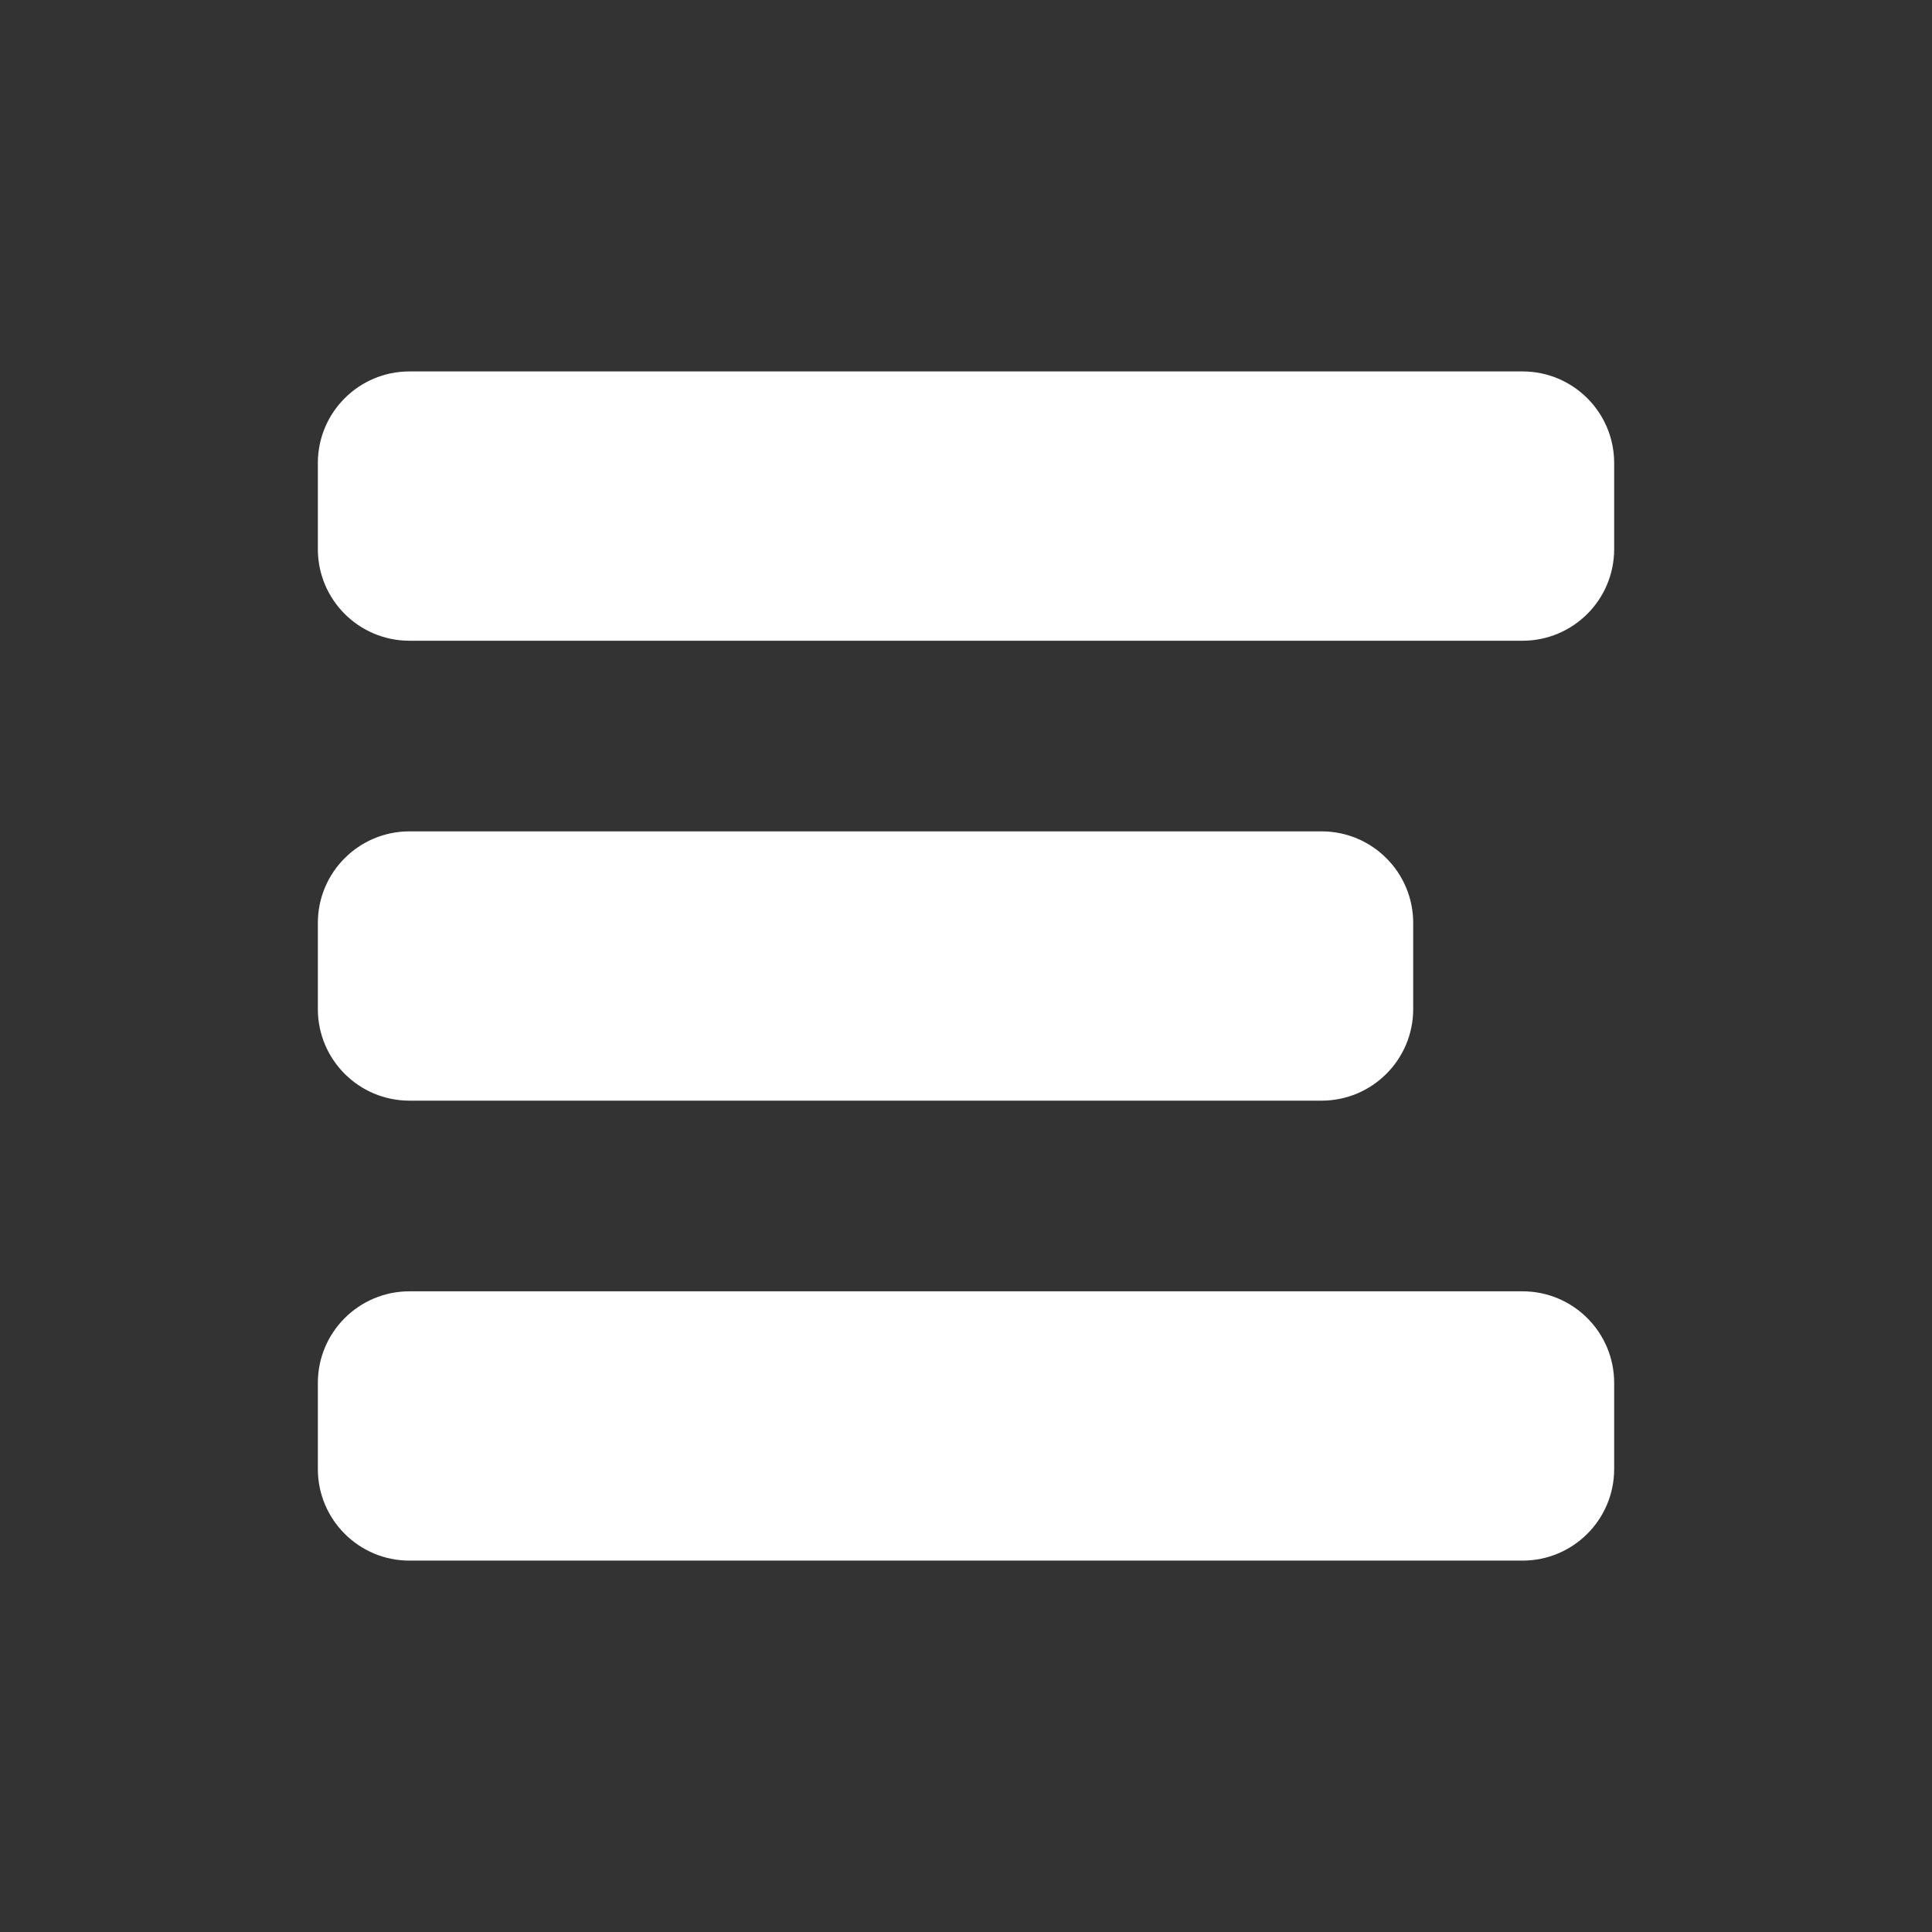 <?xml version="1.0" encoding="utf-8"?>
<!-- Generator: Adobe Illustrator 25.2.1, SVG Export Plug-In . SVG Version: 6.00 Build 0)  -->
<svg version="1.1" id="Warstwa_1" xmlns="http://www.w3.org/2000/svg" xmlns:xlink="http://www.w3.org/1999/xlink" x="0px" y="0px"
	 viewBox="0 0 1000 1000" style="enable-background:new 0 0 1000 1000;" xml:space="preserve">
<rect x="0" y="0" width="1000" height="1000" fill="#333333" stroke="none"/>
<style type="text/css">
	.st0{display:none;fill:#AAAAAA;stroke:#1D1D1B;stroke-miterlimit:10;}
	.st1{fill:#FFFFFF;}
</style>
<rect class="st0" width="1000" height="1000"/>
<path class="st1" d="M788.07,331.64H211.93c-26.19,0-47.41-21.23-47.41-47.41v-44.57c0-26.19,21.23-47.41,47.41-47.41h576.15
	c26.19,0,47.41,21.23,47.41,47.41v44.57C835.49,310.41,814.26,331.64,788.07,331.64z"/>
<path class="st1" d="M684.05,569.7H211.93c-26.19,0-47.41-21.23-47.41-47.41v-44.57c0-26.19,21.23-47.41,47.41-47.41h472.13
	c26.19,0,47.41,21.23,47.41,47.41v44.57C731.47,548.47,710.24,569.7,684.05,569.7z"/>
<path class="st1" d="M788.07,807.77H211.93c-26.19,0-47.41-21.23-47.41-47.41v-44.57c0-26.19,21.23-47.41,47.41-47.41h576.15
	c26.19,0,47.41,21.23,47.41,47.41v44.57C835.49,786.54,814.26,807.77,788.07,807.77z"/>
</svg>
